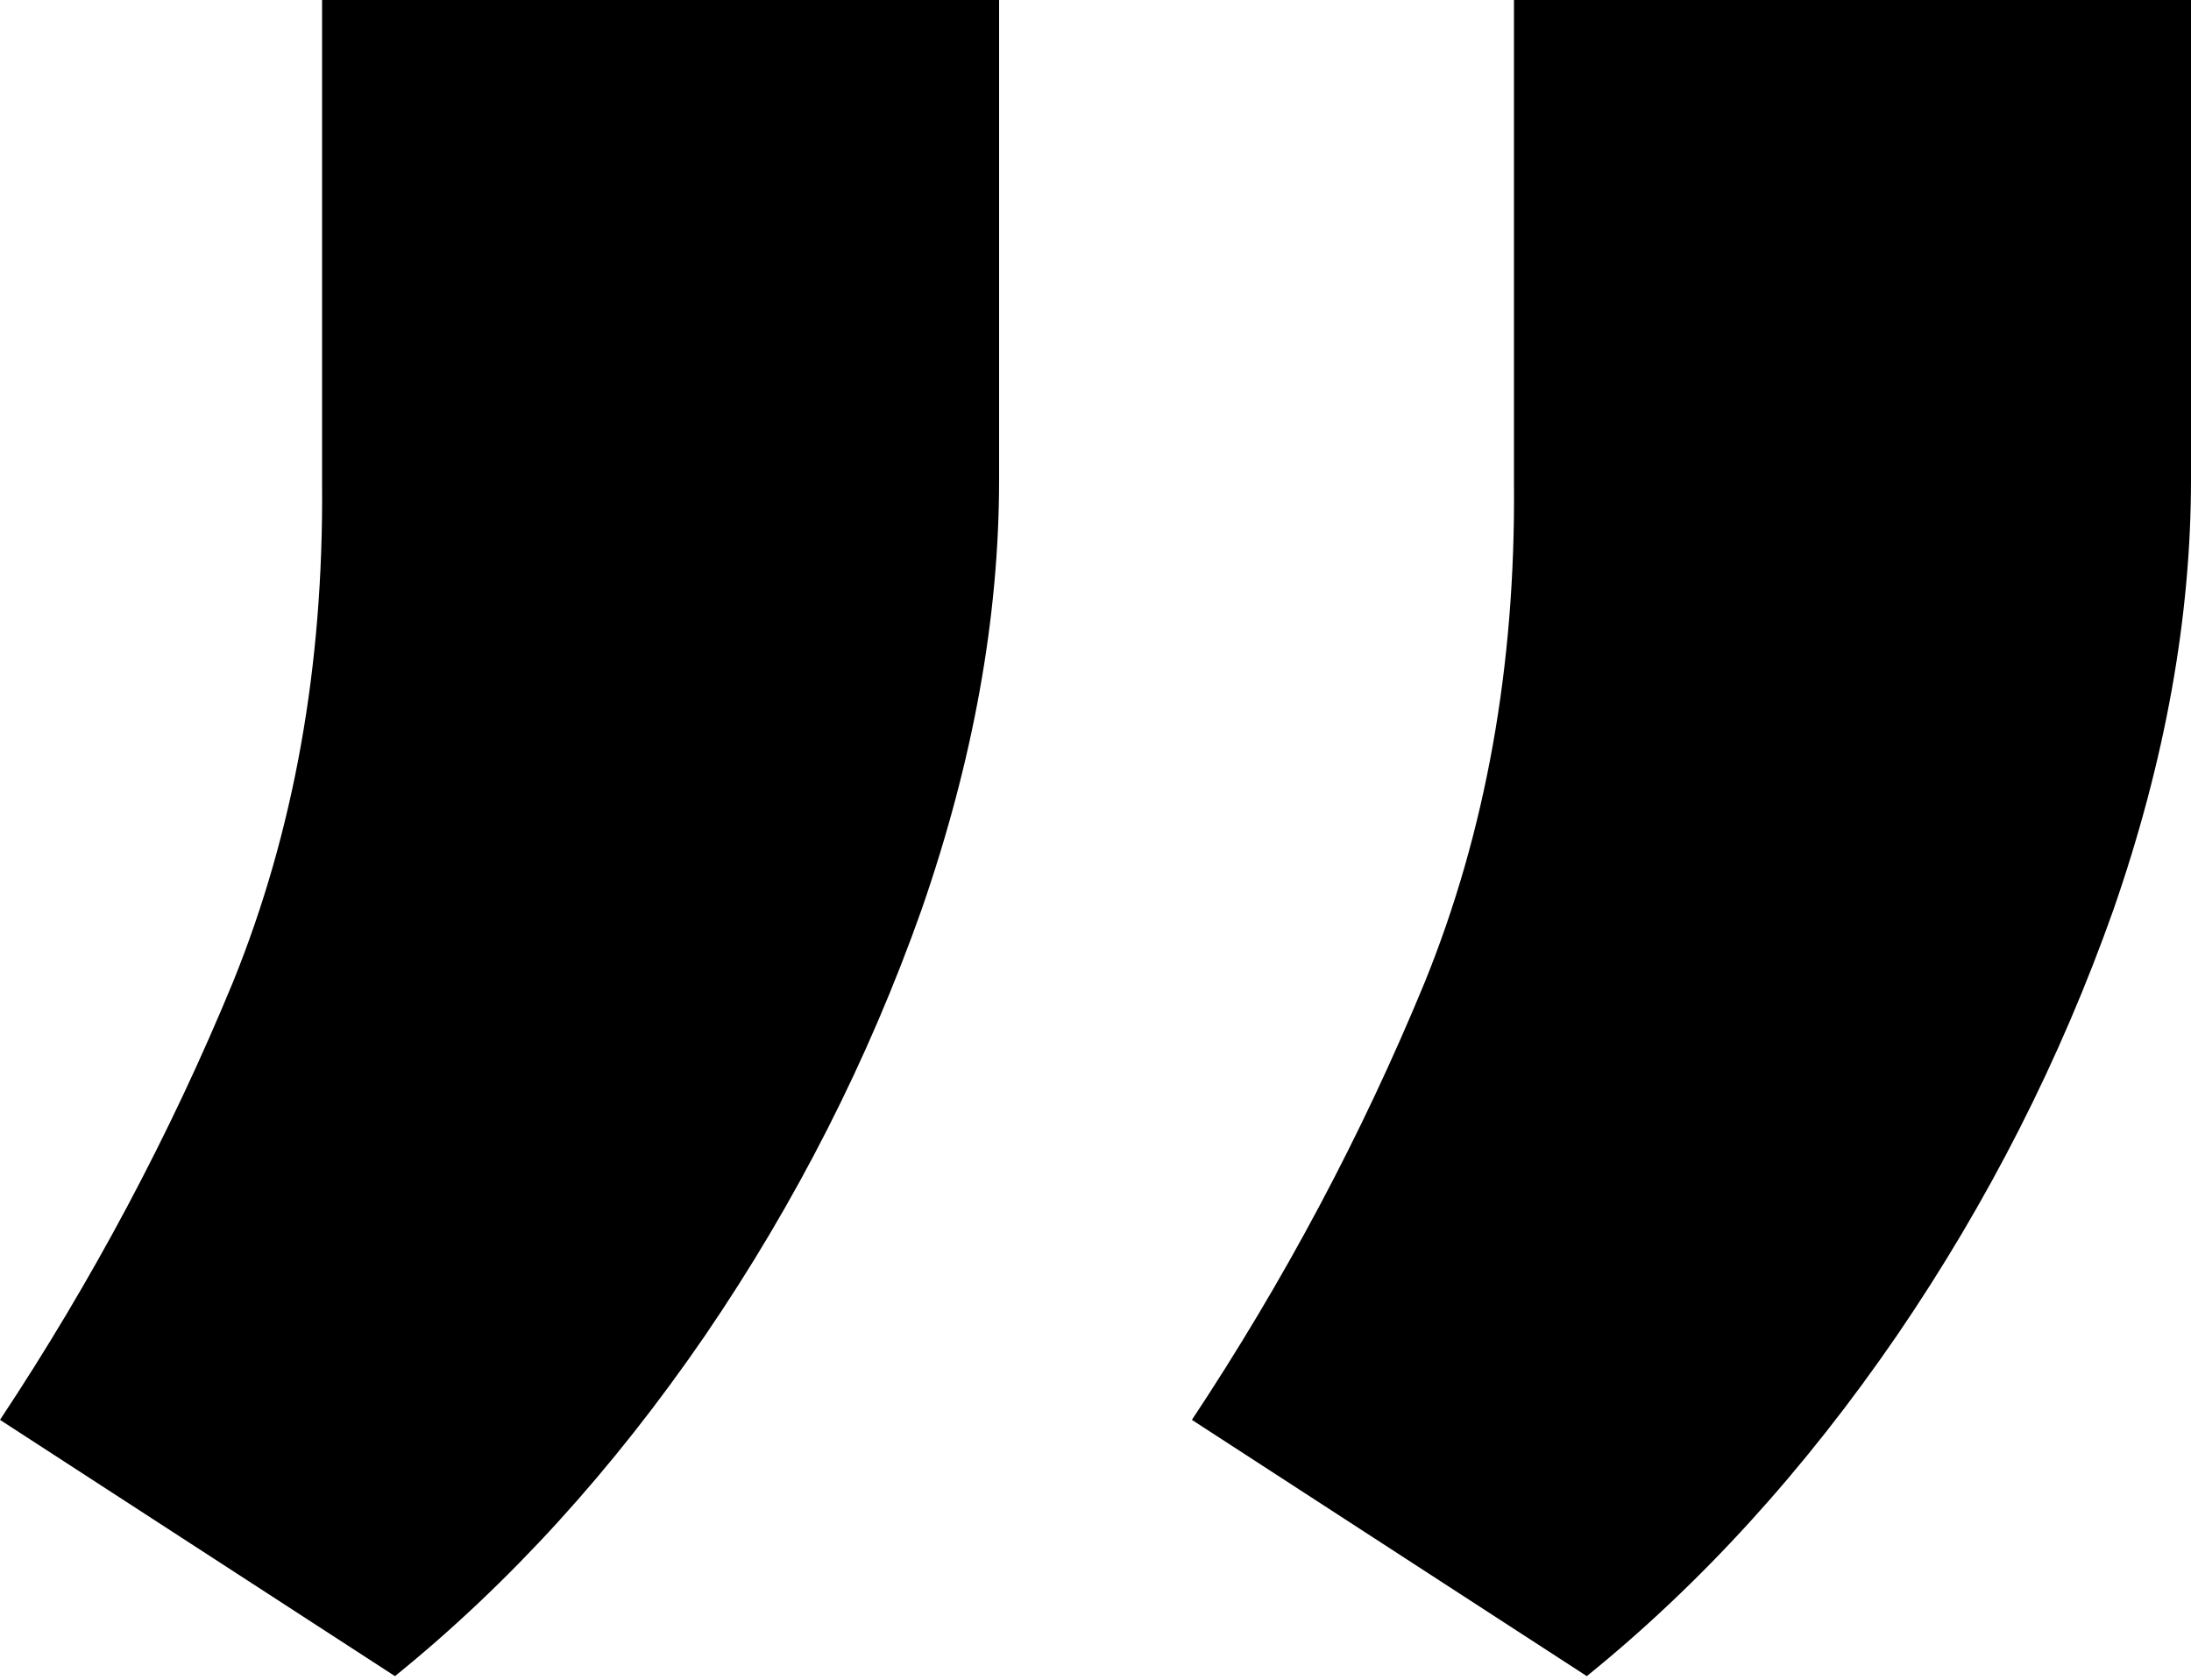 <svg width="30" height="23" viewBox="0 0 30 23" fill="none" xmlns="http://www.w3.org/2000/svg">
<path d="M30 -3.9293e-06L30 6.567C30 8.455 29.646 10.418 28.938 12.457C28.208 14.517 27.221 16.459 25.976 18.283C24.71 20.129 23.294 21.684 21.727 22.951L16.32 19.442C17.586 17.532 18.648 15.537 19.506 13.455C20.343 11.395 20.751 9.12 20.73 6.631L20.73 -4.73974e-06L30 -3.9293e-06ZM13.68 -5.35602e-06L13.68 6.567C13.68 8.455 13.326 10.418 12.618 12.457C11.888 14.517 10.901 16.459 9.657 18.283C8.391 20.129 6.974 21.684 5.408 22.951L3.0673e-07 19.442C1.266 17.532 2.328 15.537 3.187 13.455C4.024 11.395 4.431 9.12 4.41 6.631L4.41 -6.16646e-06L13.68 -5.35602e-06Z" fill="black"/>
</svg>
